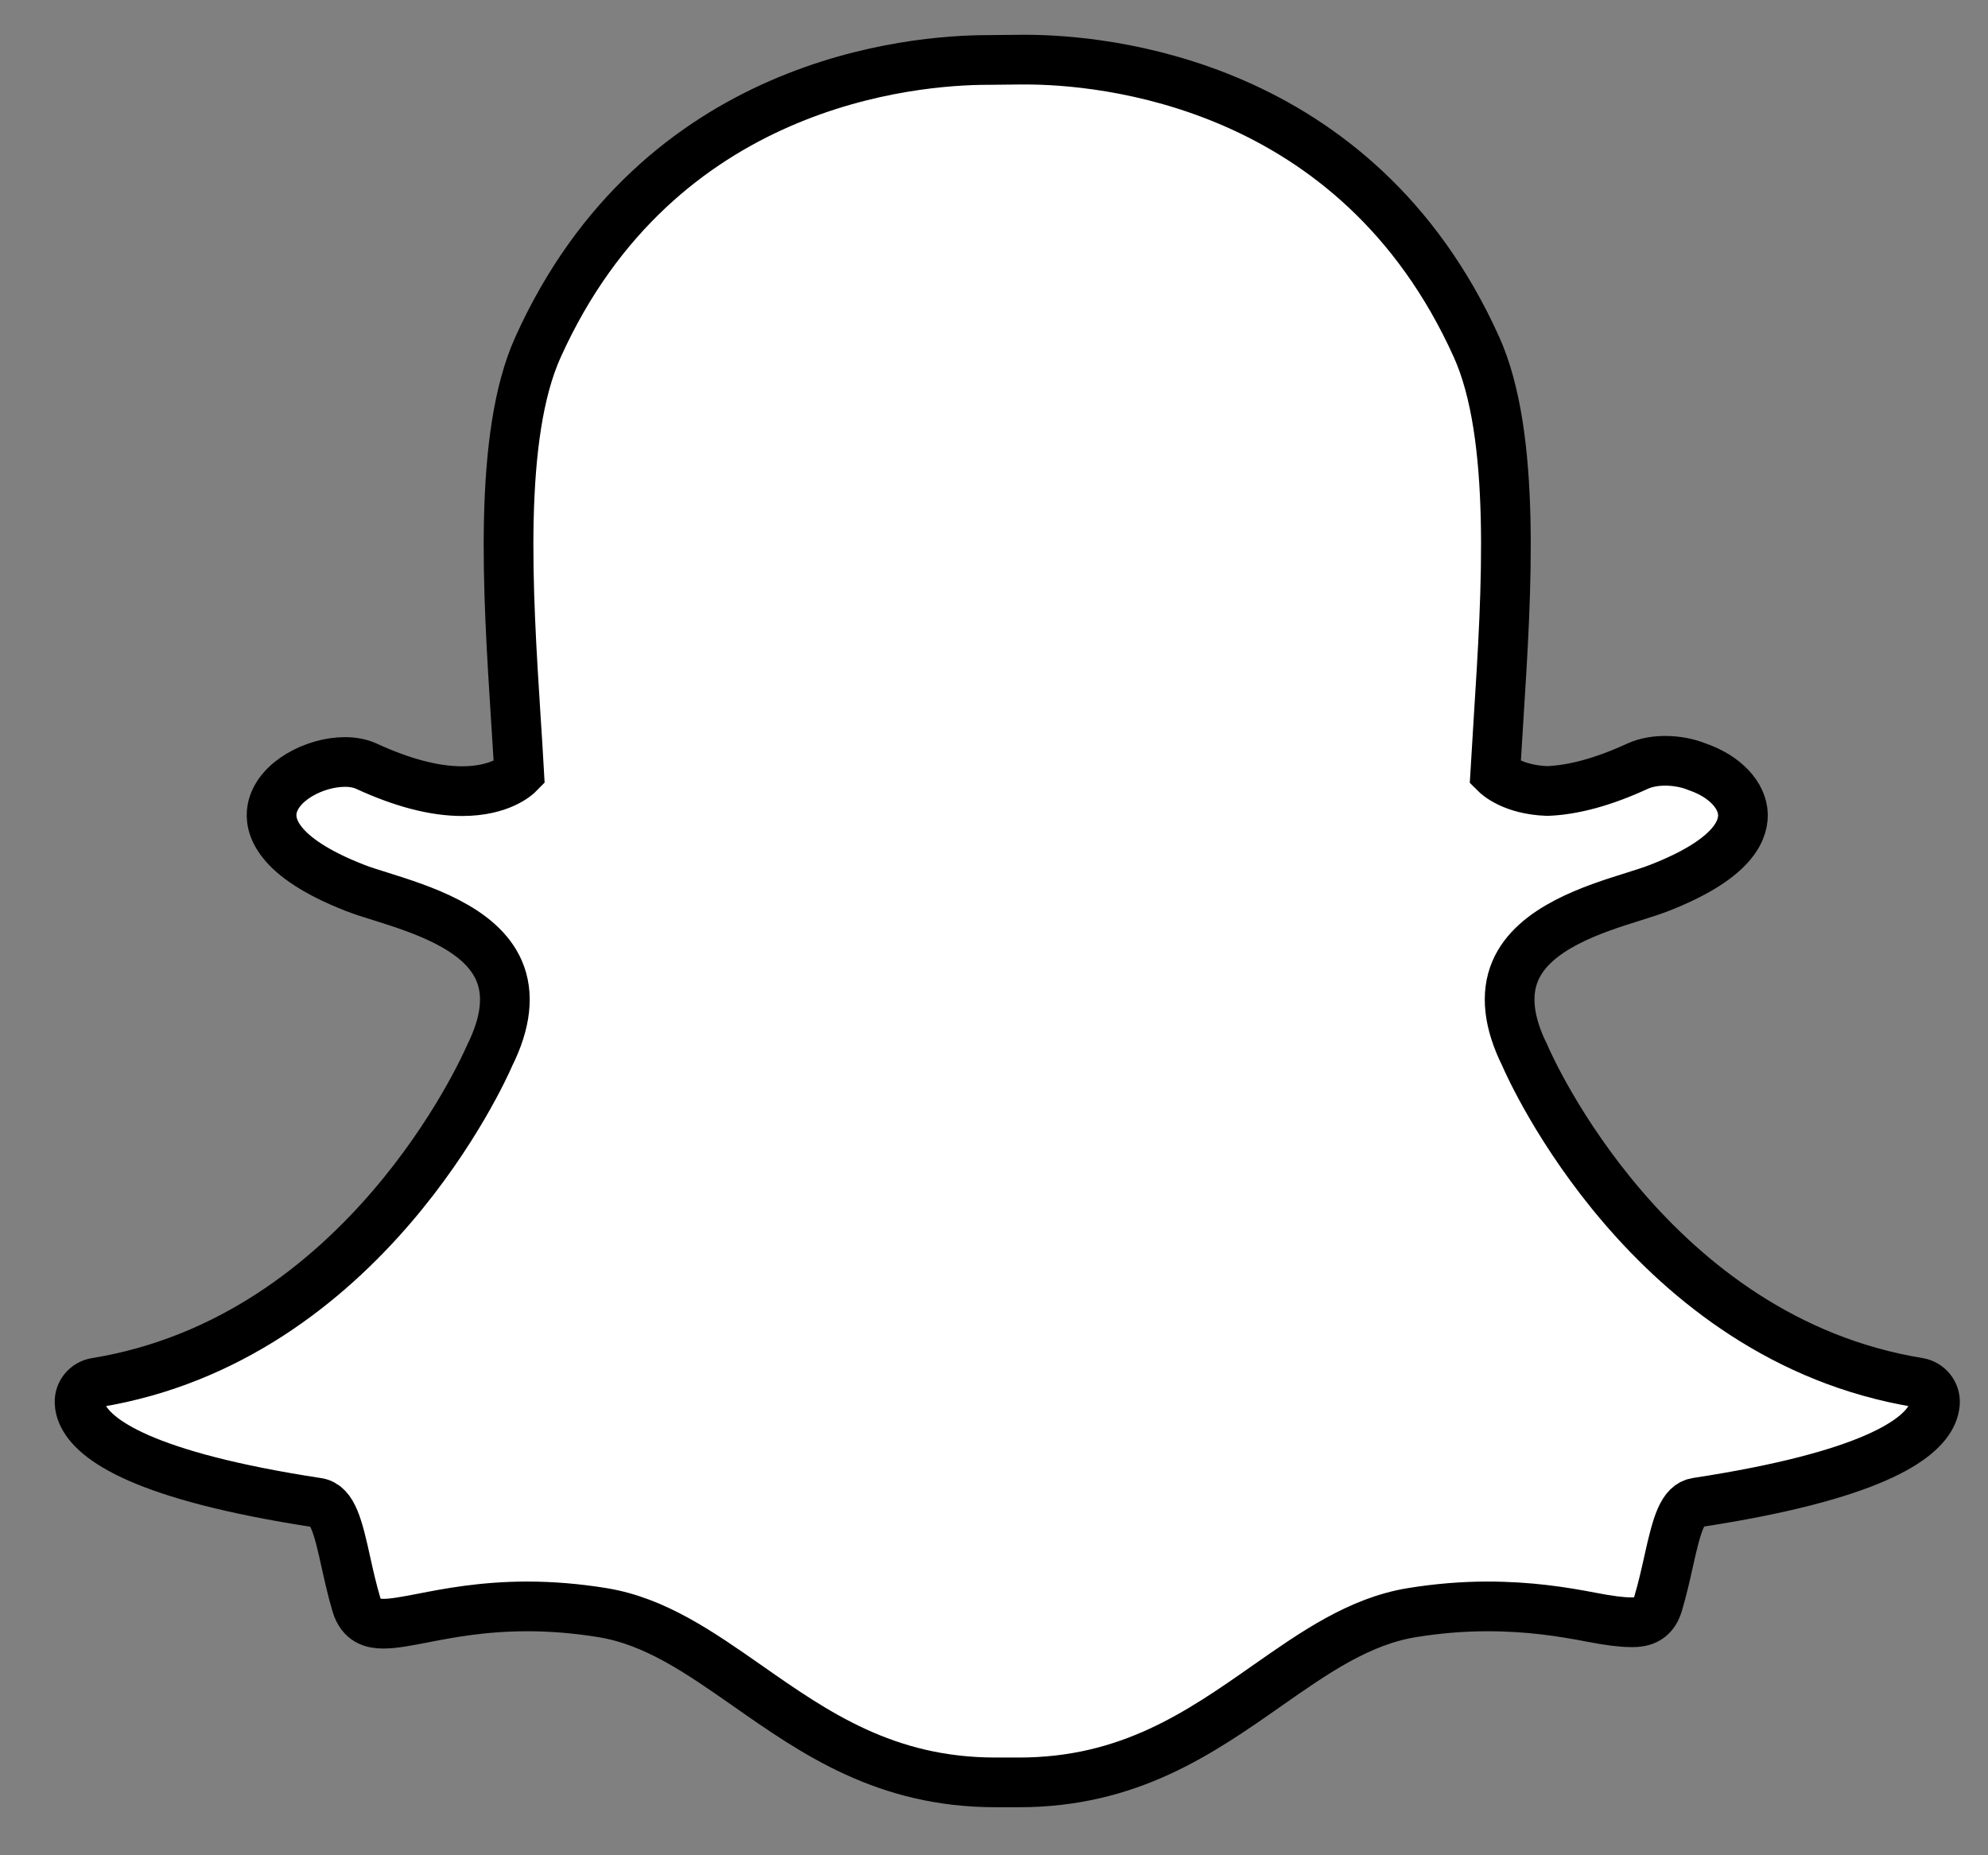 <svg xmlns="http://www.w3.org/2000/svg" width="30" height="28" viewBox="0 0 30 28">
    <rect x="0" y="0" width="30" height="28" fill="#808080" stroke="none"/>
    <g fill="none" fill-rule="evenodd">
        <g fill="#FFF" fill-rule="nonzero" stroke="#000" stroke-width=".75">
            <g>
                <path d="M24.376 36.9h-.353c-1.66 0-2.724-.744-3.753-1.465-.711-.496-1.382-.966-2.173-1.096-.385-.063-.77-.095-1.14-.095-.669 0-1.196.102-1.58.177-.234.045-.436.084-.59.084-.16 0-.333-.035-.409-.29-.065-.221-.113-.434-.159-.642-.117-.532-.2-.86-.426-.894-2.631-.402-3.384-.951-3.552-1.34-.024-.055-.038-.111-.04-.166-.009-.15.097-.282.247-.306 4.044-.659 5.858-4.748 5.934-4.921.001-.005.003-.01.006-.014.248-.497.296-.928.144-1.281-.277-.647-1.183-.931-1.782-1.12-.146-.045-.285-.088-.395-.132-1.196-.467-1.295-.947-1.248-1.192.08-.417.643-.707 1.099-.707.124 0 .234.022.327.065.538.248 1.022.375 1.44.375.579 0 .831-.24.862-.272-.015-.27-.033-.553-.052-.845-.12-1.892-.27-4.243.336-5.584 1.813-4.021 5.657-4.334 6.792-4.334l.498-.005h.067c1.138 0 4.991.313 6.805 4.337.605 1.342.455 3.694.335 5.584l-.005.083c-.017.263-.033.519-.047.764.03.03.261.25.785.27h0c.399-.015.856-.141 1.359-.373.147-.068.31-.083.421-.083.17 0 .343.033.486.092l.009.003c.406.143.672.424.678.719.005.277-.209.693-1.258 1.103-.108.043-.248.086-.395.133-.6.188-1.504.472-1.782 1.119-.151.353-.103.784.145 1.28l.006.015c.076.173 1.887 4.261 5.933 4.92.15.025.257.157.249.306-.004.056-.018.113-.042.168-.167.386-.92.934-3.55 1.336-.216.032-.3.31-.428.891-.047.211-.094.42-.159.638-.056.19-.175.278-.376.278h-.033c-.14 0-.337-.025-.589-.074-.445-.086-.945-.165-1.58-.165-.372 0-.756.032-1.142.095-.789.13-1.46.598-2.17 1.095-1.03.722-2.095 1.466-3.755 1.466" transform="translate(-1103 -1250) translate(1094 1240)"/>
            </g>
        </g>
    </g>
</svg>
